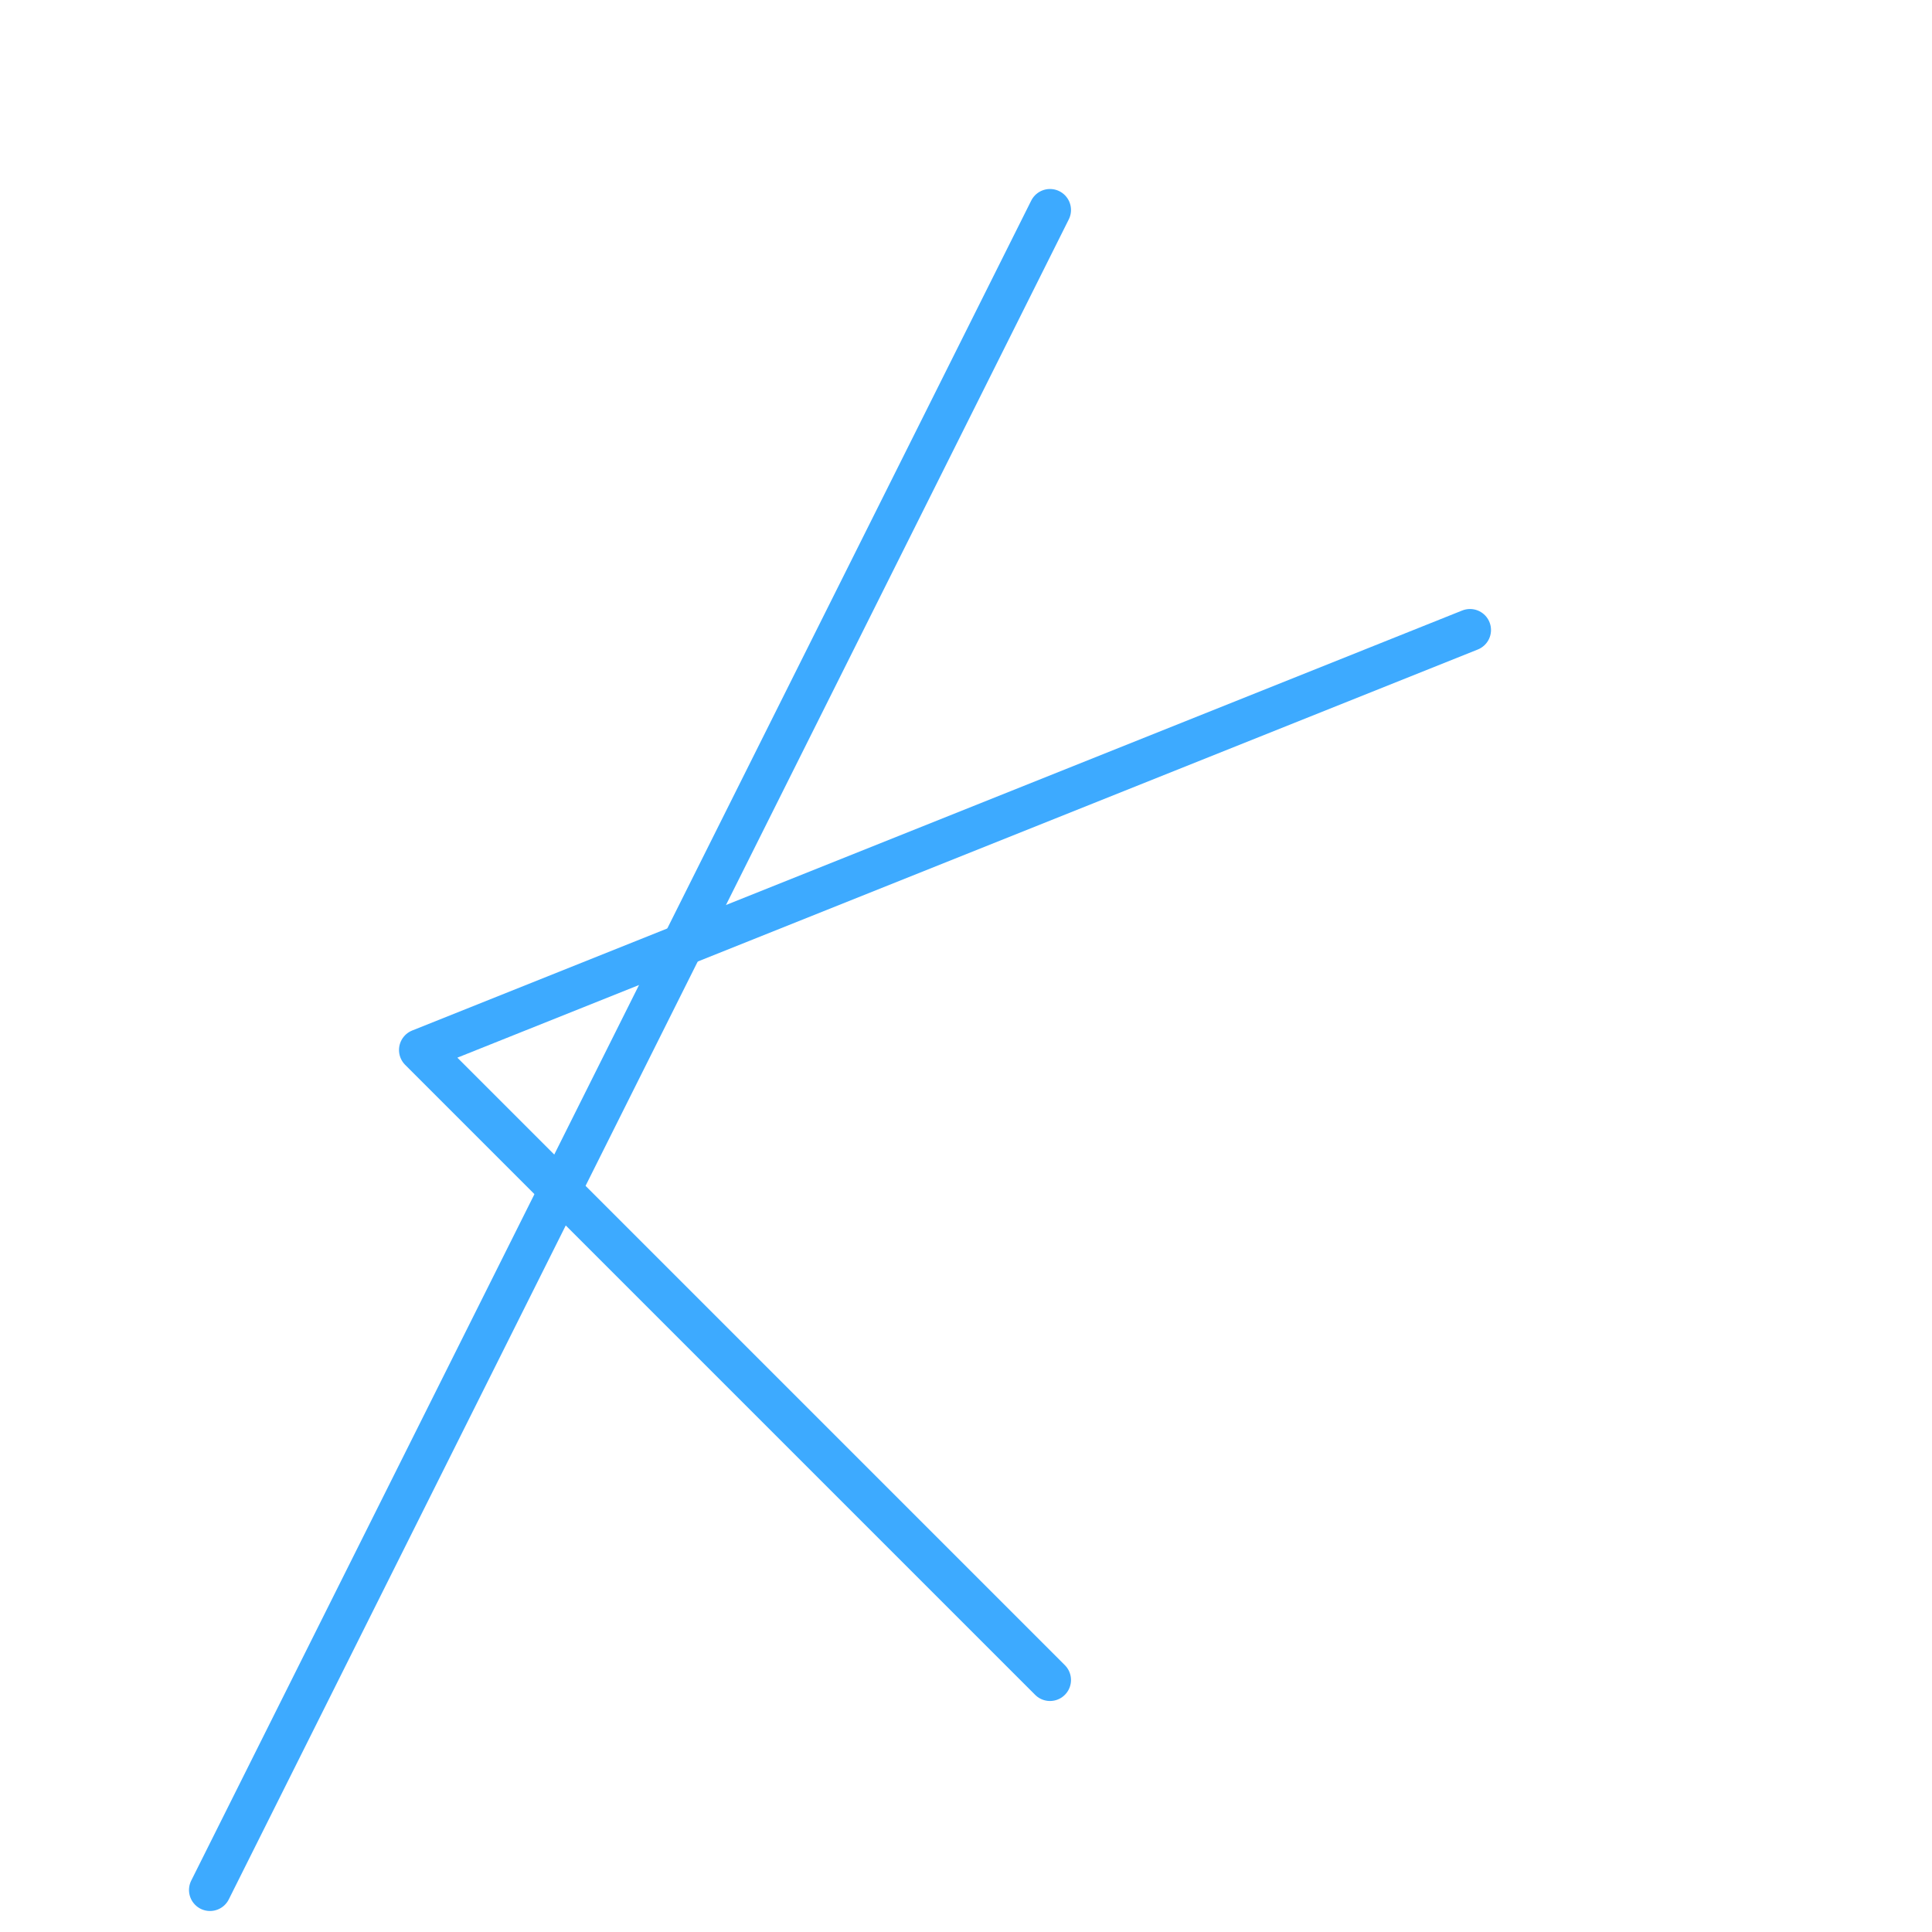 <?xml version="1.0" encoding="UTF-8"?>
<svg xmlns="http://www.w3.org/2000/svg" xmlns:xlink="http://www.w3.org/1999/xlink" width="300pt" height="300pt" viewBox="0 0 230 230" version="1.2">
<g id="surface169714">
<path style="fill:none;stroke-width:5;stroke-linecap:round;stroke-linejoin:round;stroke:rgb(24%,66.715%,100%);stroke-opacity:1;stroke-miterlimit:10;" d="M 125 25 L 25 225 "/>
<path style="fill:none;stroke-width:5;stroke-linecap:round;stroke-linejoin:round;stroke:rgb(24%,66.715%,100%);stroke-opacity:1;stroke-miterlimit:10;" d="M 175 75 L 50 125 L 125 200 "/>
</g>
</svg>
